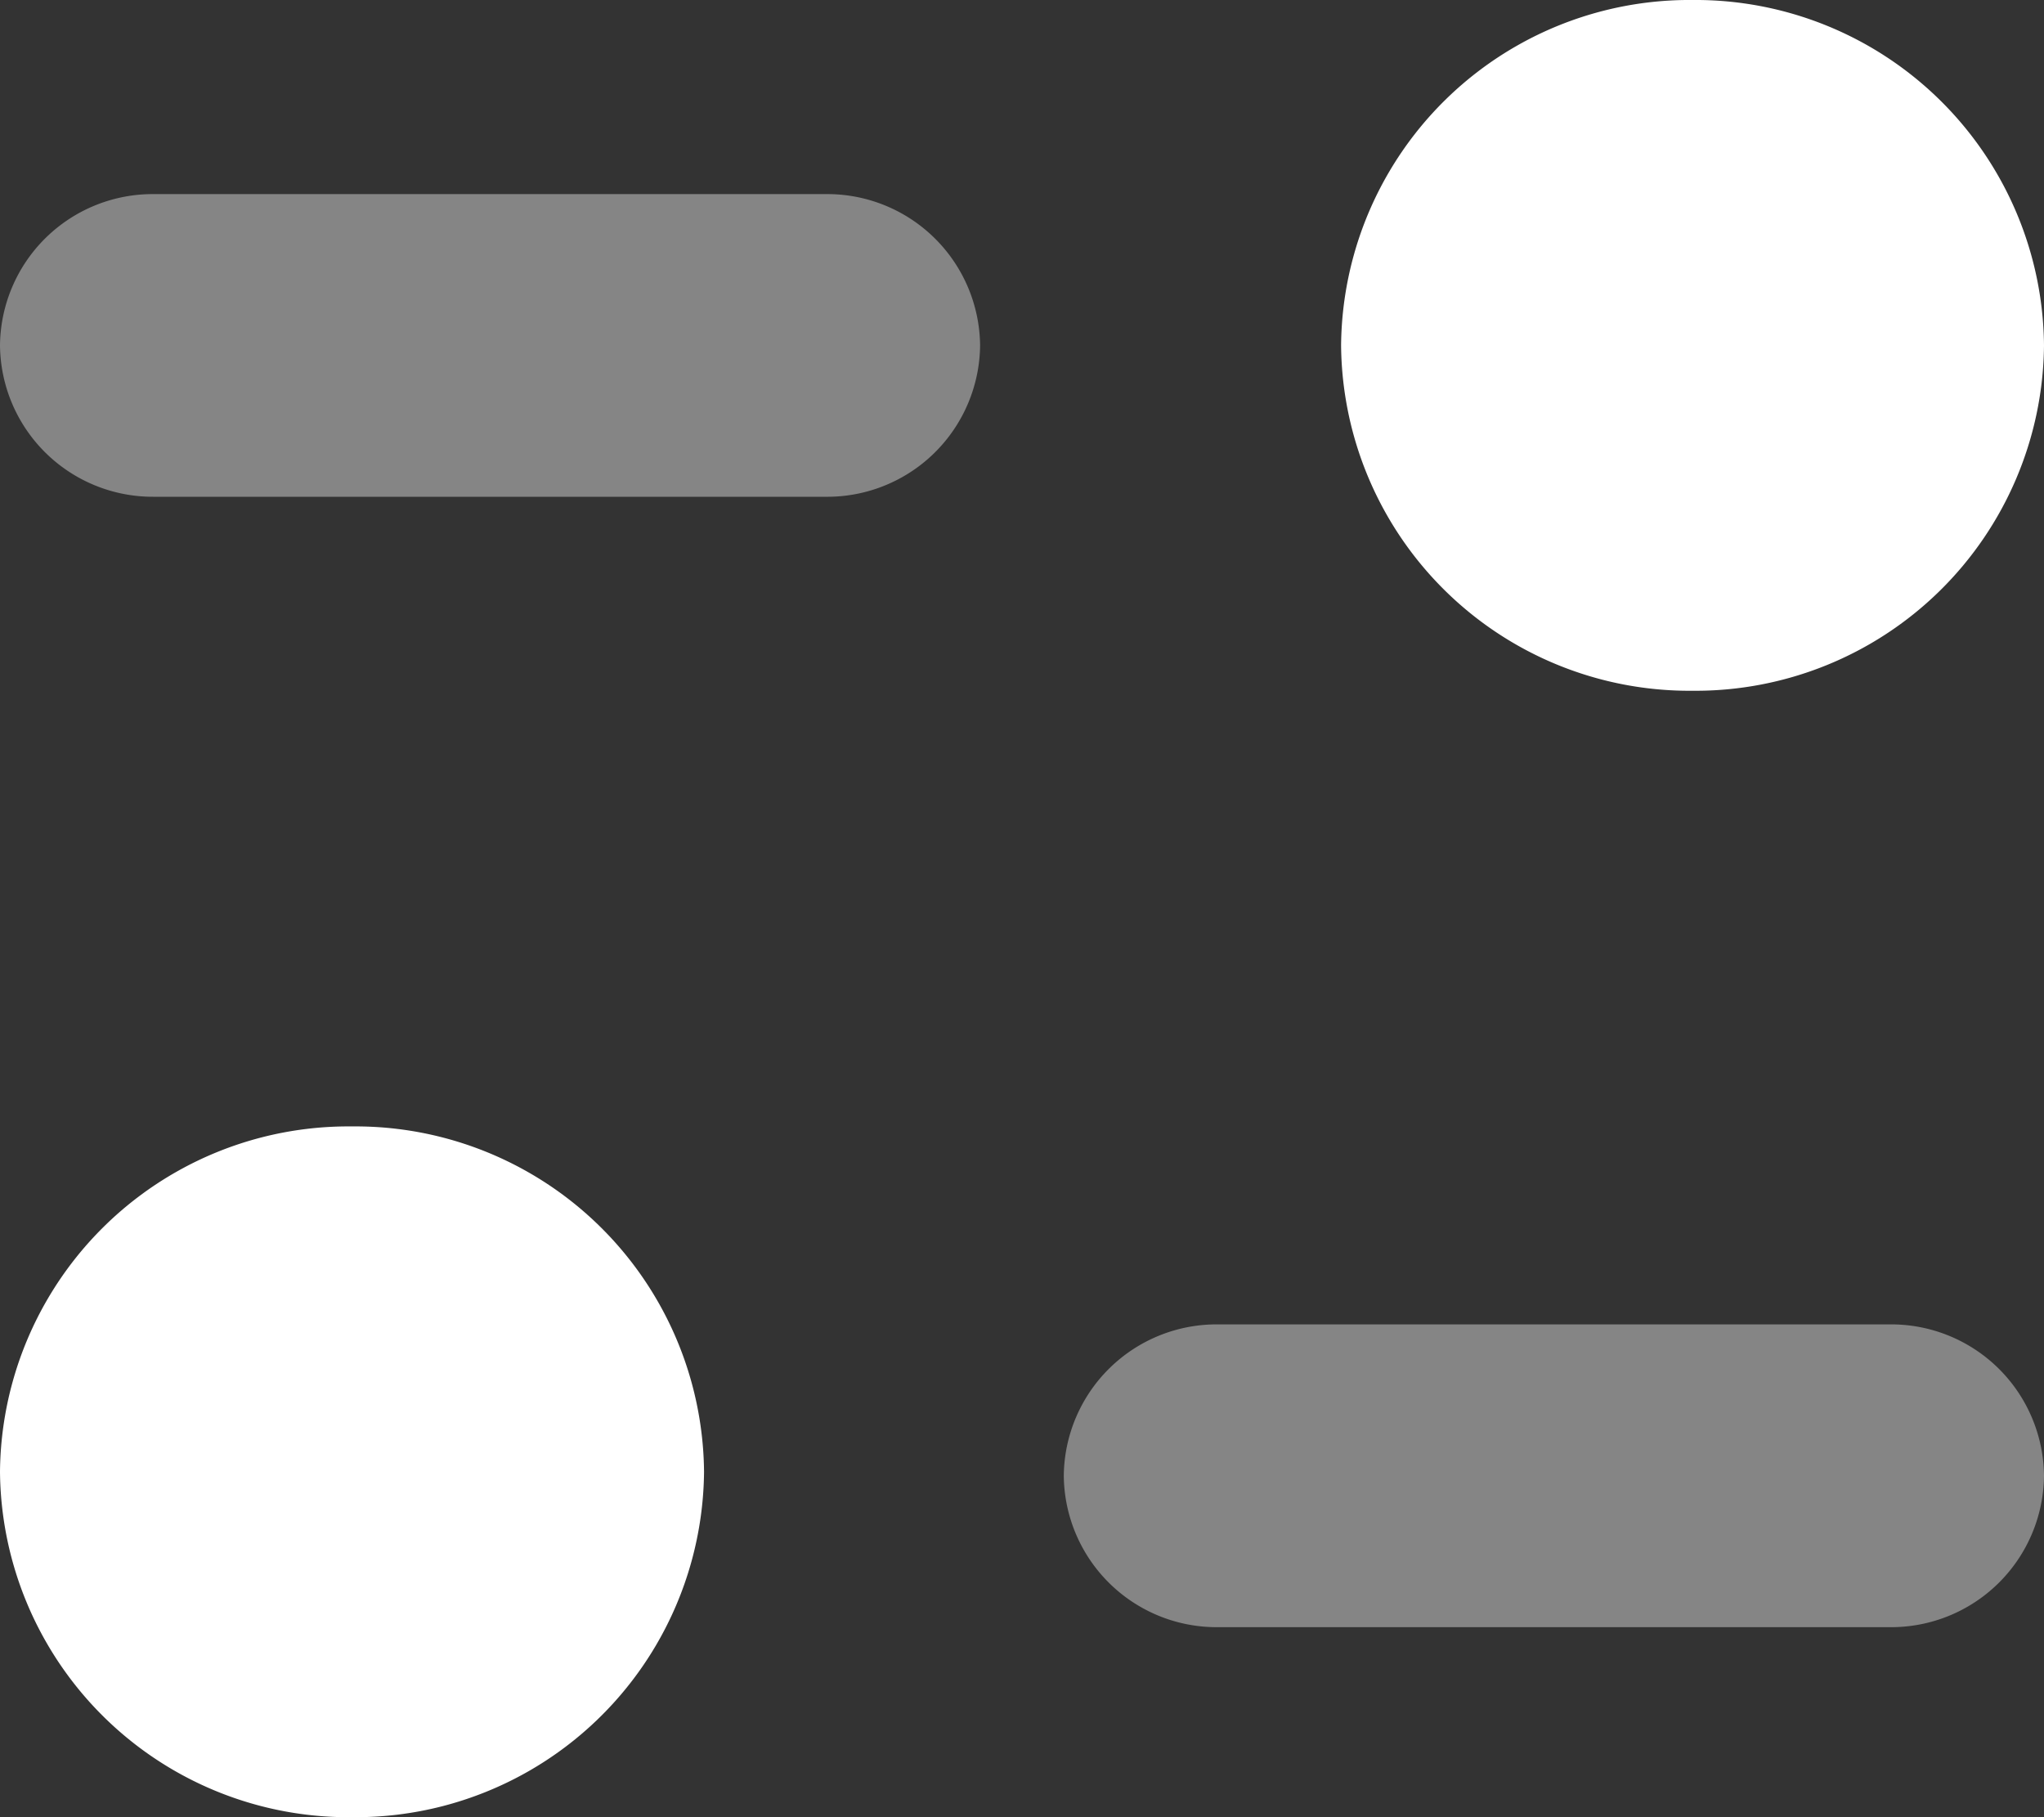 <svg xmlns="http://www.w3.org/2000/svg" width="18" height="16" viewBox="0 0 18 16">
  <rect x="0" y="0" width="18" height="16" fill="#333333" stroke="none"/>
  <g id="icon" transform="translate(6)">
    <path id="Vector" d="M1.357,0H7.275A1.346,1.346,0,0,1,8.632,1.333,1.346,1.346,0,0,1,7.275,2.666H1.357A1.346,1.346,0,0,1,0,1.333,1.346,1.346,0,0,1,1.357,0Z" transform="translate(3.368 11.661)" fill="#fff" opacity="0.4"/>
    <path id="Vector-2" data-name="Vector" d="M0,1.332A1.345,1.345,0,0,1,1.356,0H7.274A1.346,1.346,0,0,1,8.631,1.332,1.346,1.346,0,0,1,7.274,2.665H1.356A1.346,1.346,0,0,1,0,1.332Z" transform="translate(-6 1.709)" fill="#fff" opacity="0.4"/>
    <path id="Vector-3" data-name="Vector" d="M0,3.041A3.068,3.068,0,0,0,3.095,6.082,3.069,3.069,0,0,0,6.19,3.041,3.069,3.069,0,0,0,3.095,0,3.068,3.068,0,0,0,0,3.041Z" transform="translate(5.81)" fill="#fff"/>
    <path id="Vector-4" data-name="Vector" d="M0,3.042A3.068,3.068,0,0,0,3.1,6.082a3.069,3.069,0,0,0,3.1-3.041A3.069,3.069,0,0,0,3.1,0,3.068,3.068,0,0,0,0,3.042Z" transform="translate(-6 9.918)" fill="#fff"/>
  </g>
</svg>
